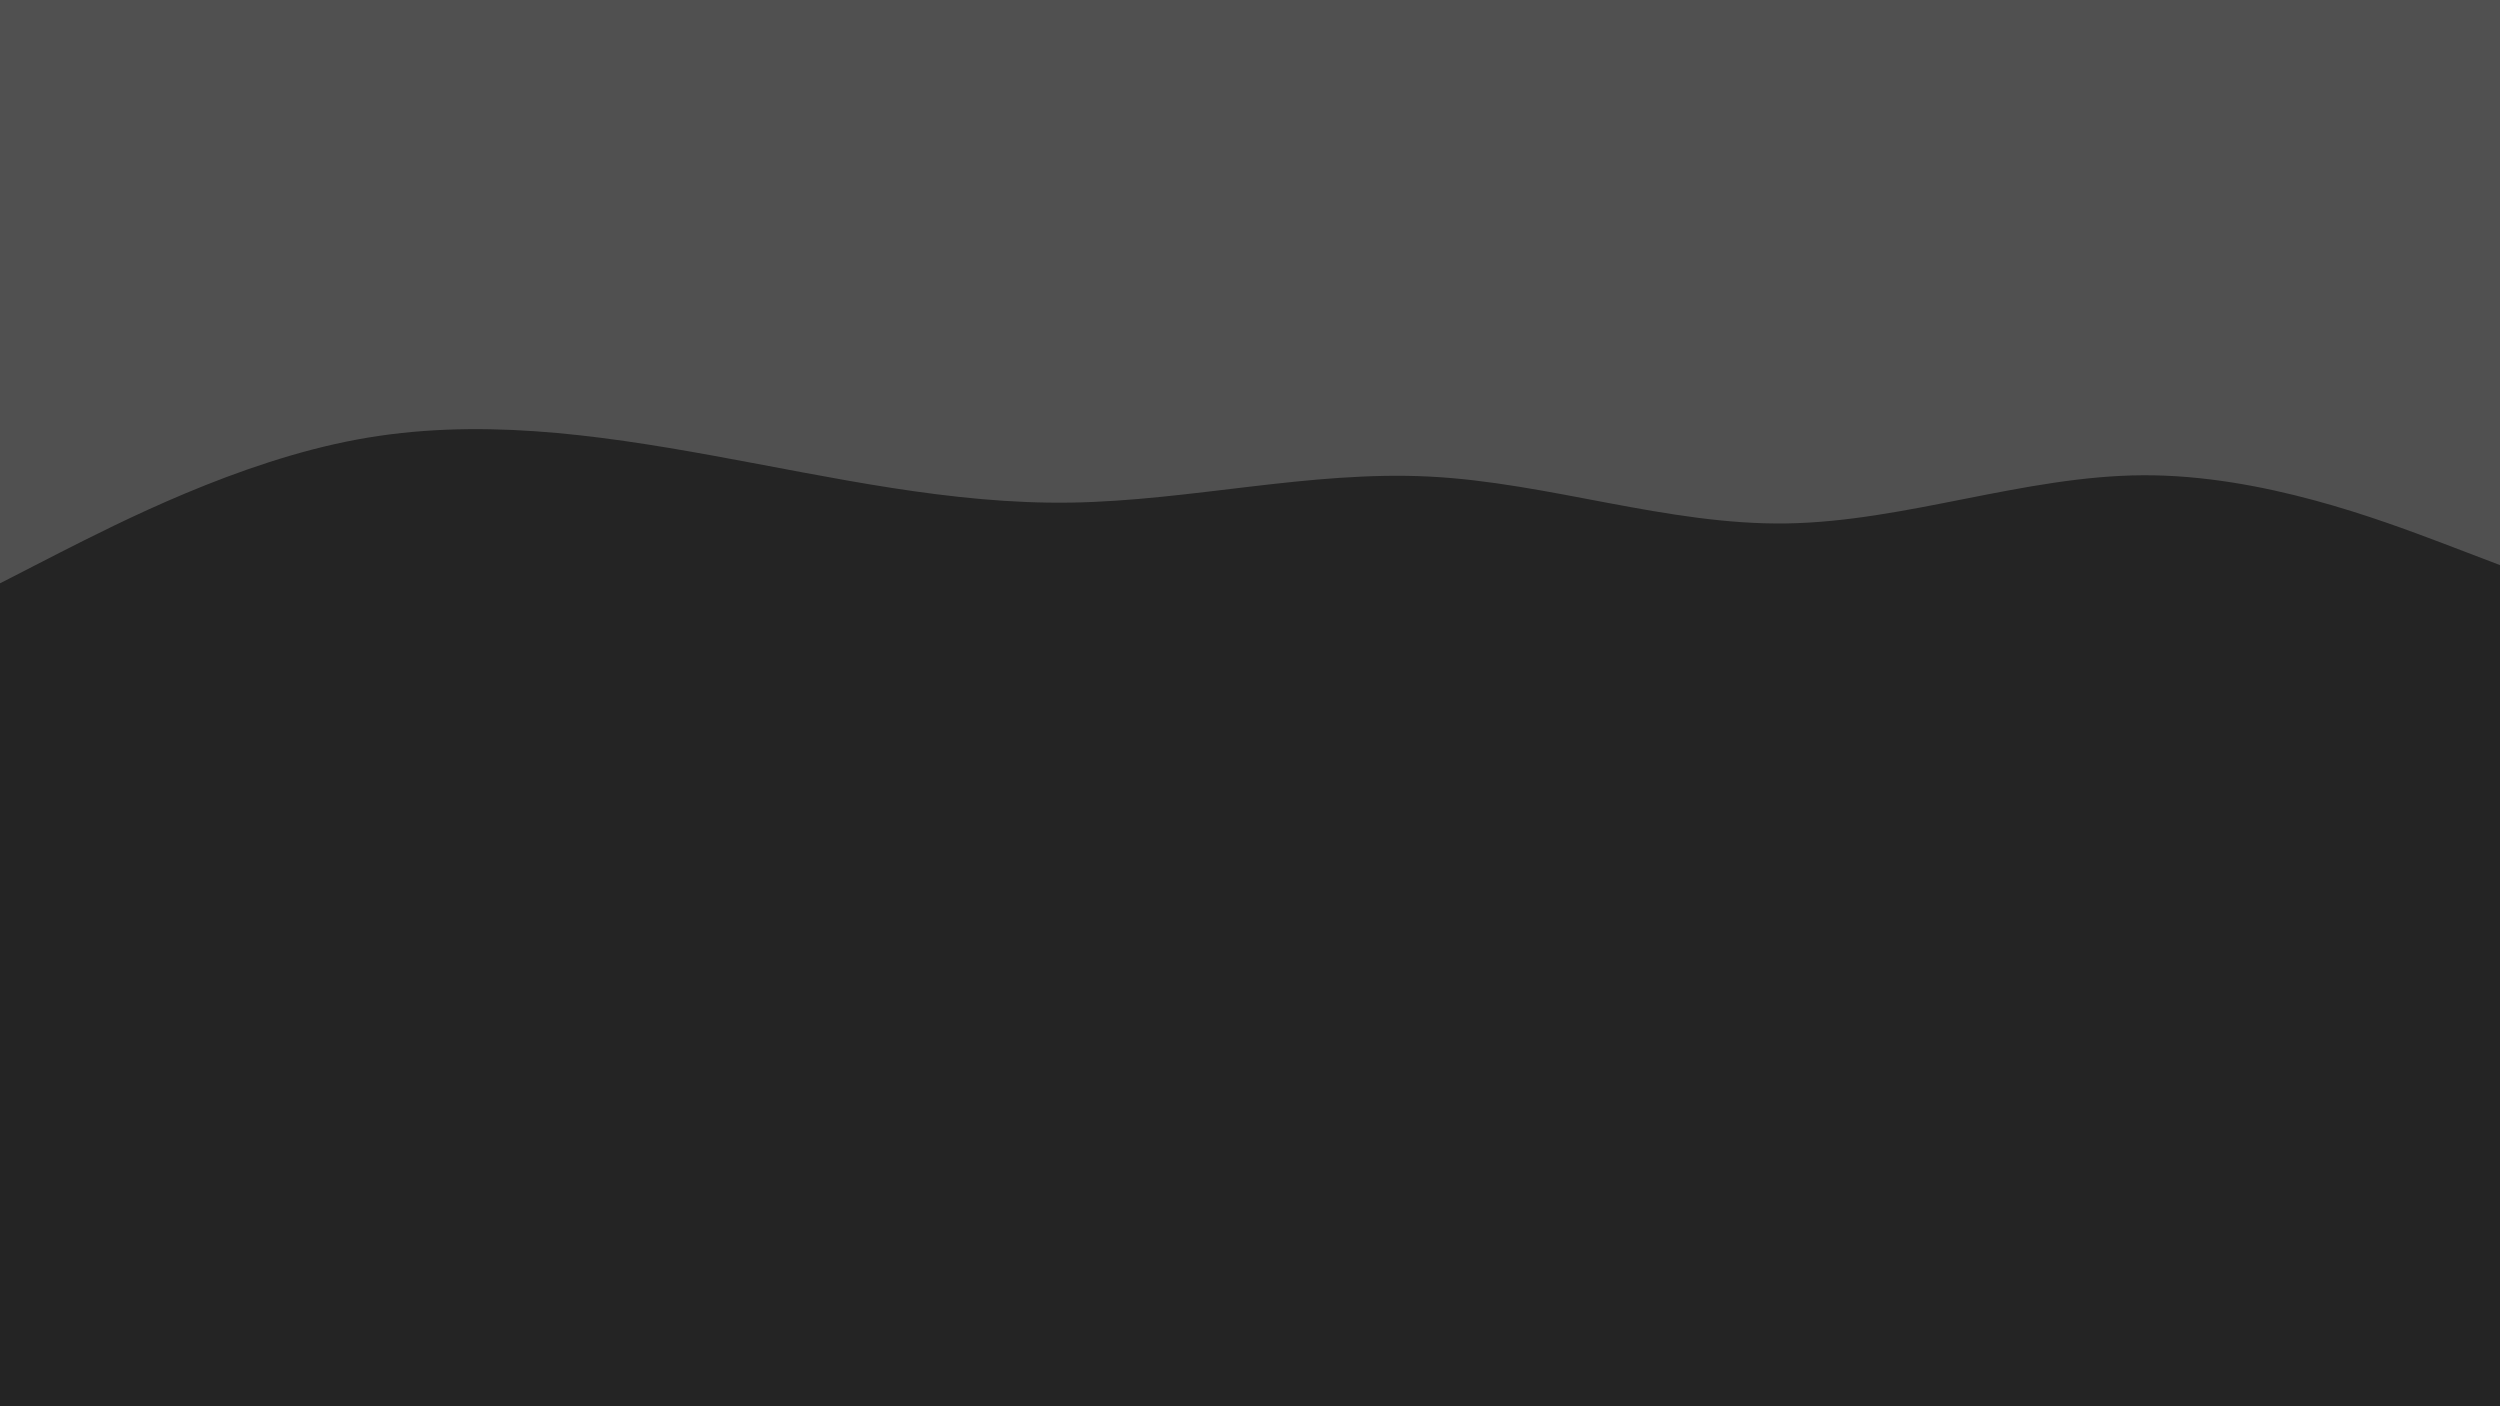<svg id="visual" viewBox="0 0 960 540" width="960" height="540" xmlns="http://www.w3.org/2000/svg" xmlns:xlink="http://www.w3.org/1999/xlink" version="1.1"><rect x="0" y="0" width="960" height="540" fill="#242424"></rect><path d="M0 224L22.8 212.3C45.7 200.7 91.3 177.3 137 168.8C182.7 160.3 228.3 166.7 274 175C319.7 183.3 365.3 193.7 411.2 193C457 192.3 503 180.7 548.8 183C594.7 185.3 640.3 201.7 686 201C731.7 200.3 777.3 182.7 823 182.5C868.7 182.3 914.3 199.7 937.2 208.3L960 217L960 0L937.2 0C914.3 0 868.7 0 823 0C777.3 0 731.7 0 686 0C640.3 0 594.7 0 548.8 0C503 0 457 0 411.2 0C365.3 0 319.7 0 274 0C228.3 0 182.7 0 137 0C91.3 0 45.7 0 22.8 0L0 0Z" fill="#505050"></path><path d="M0 161L22.8 153.5C45.7 146 91.3 131 137 125.2C182.7 119.3 228.3 122.7 274 132.5C319.7 142.3 365.3 158.7 411.2 162.7C457 166.7 503 158.3 548.8 154.5C594.7 150.7 640.3 151.3 686 152.3C731.7 153.3 777.3 154.7 823 148.8C868.7 143 914.3 130 937.2 123.5L960 117L960 0L937.2 0C914.3 0 868.7 0 823 0C777.3 0 731.7 0 686 0C640.3 0 594.7 0 548.8 0C503 0 457 0 411.2 0C365.3 0 319.7 0 274 0C228.3 0 182.7 0 137 0C91.3 0 45.7 0 22.8 0L0 0Z" fill="#505050"></path><path d="M0 112L22.8 113.5C45.7 115 91.3 118 137 117.3C182.7 116.7 228.3 112.3 274 112.3C319.7 112.3 365.3 116.7 411.2 116.2C457 115.7 503 110.3 548.8 112.7C594.7 115 640.3 125 686 130C731.7 135 777.3 135 823 135.7C868.7 136.3 914.3 137.7 937.2 138.3L960 139L960 0L937.2 0C914.3 0 868.7 0 823 0C777.3 0 731.7 0 686 0C640.3 0 594.7 0 548.8 0C503 0 457 0 411.2 0C365.3 0 319.7 0 274 0C228.3 0 182.7 0 137 0C91.3 0 45.7 0 22.8 0L0 0Z" fill="#505050"></path><path d="M0 89L22.8 83C45.7 77 91.3 65 137 67.8C182.7 70.7 228.3 88.3 274 96.2C319.7 104 365.3 102 411.2 97.8C457 93.7 503 87.3 548.8 85.2C594.7 83 640.3 85 686 81.2C731.7 77.3 777.3 67.7 823 63.3C868.7 59 914.3 60 937.2 60.5L960 61L960 0L937.2 0C914.3 0 868.7 0 823 0C777.3 0 731.7 0 686 0C640.3 0 594.7 0 548.8 0C503 0 457 0 411.2 0C365.3 0 319.7 0 274 0C228.3 0 182.7 0 137 0C91.3 0 45.7 0 22.8 0L0 0Z" fill="#505050"></path><path d="M0 27L22.8 29.3C45.7 31.7 91.3 36.3 137 39.2C182.7 42 228.3 43 274 45.2C319.7 47.3 365.3 50.7 411.2 47.7C457 44.7 503 35.3 548.8 35C594.7 34.7 640.3 43.3 686 46.8C731.7 50.3 777.3 48.7 823 50.5C868.7 52.3 914.3 57.7 937.2 60.3L960 63L960 0L937.2 0C914.3 0 868.7 0 823 0C777.3 0 731.7 0 686 0C640.3 0 594.7 0 548.8 0C503 0 457 0 411.2 0C365.3 0 319.7 0 274 0C228.3 0 182.7 0 137 0C91.3 0 45.7 0 22.8 0L0 0Z" fill="#505050"></path></svg>